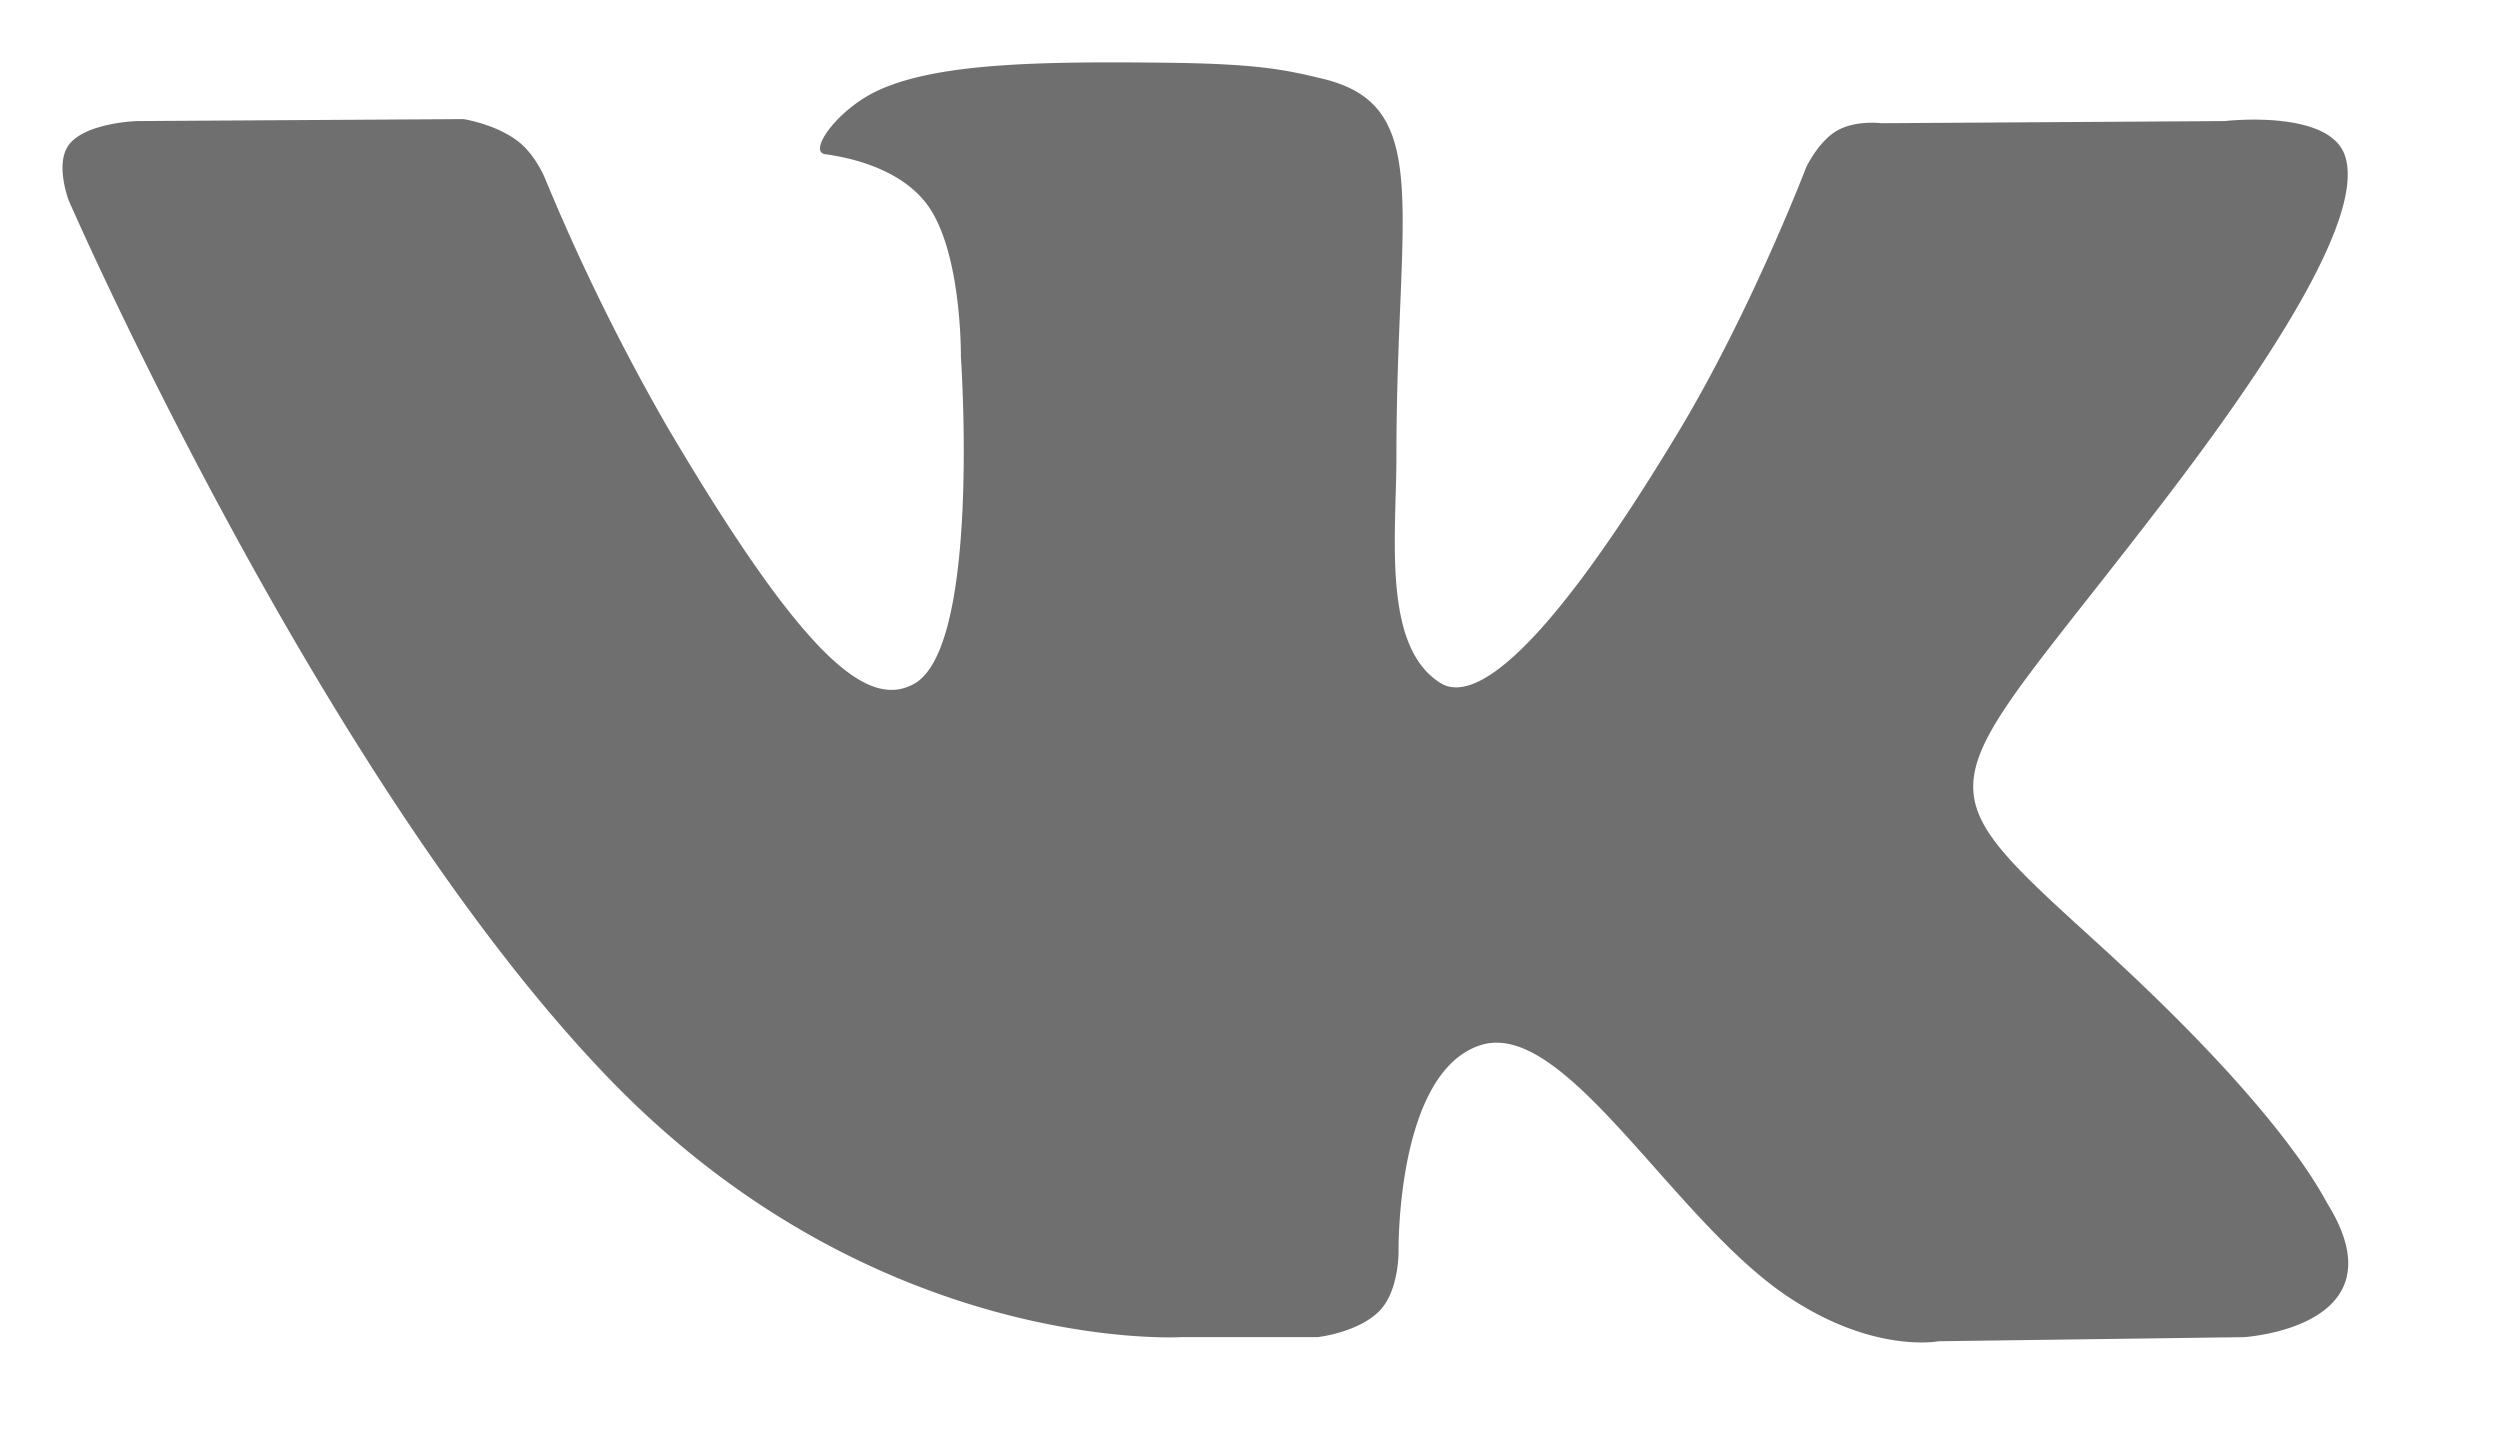 <svg xmlns="http://www.w3.org/2000/svg" width="14" height="8" viewBox="0 0 14 8"><g><g><g><path fill="#6f6f6f" d="M7.378 7.488s.23-.025.35-.15c.107-.114.104-.33.104-.33s-.015-1.007.462-1.156c.47-.146 1.072.974 1.712 1.405.483.326.85.254.85.254l1.71-.023s.894-.054.47-.744c-.035-.057-.247-.51-1.27-1.444-1.073-.976-.93-.818.362-2.508.786-1.028 1.1-1.656 1.002-1.925-.093-.257-.672-.189-.672-.189L10.534.69s-.143-.019-.249.043c-.103.061-.17.203-.17.203s-.304.796-.71 1.473c-.858 1.428-1.2 1.504-1.34 1.415-.327-.207-.245-.83-.245-1.274 0-1.384.214-1.961-.417-2.11C7.194.39 7.04.356 6.505.351c-.687-.007-1.268.002-1.597.16-.22.105-.388.34-.285.353.127.017.415.076.568.28.197.264.19.855.19.855s.114 1.63-.265 1.832c-.259.14-.614-.144-1.379-1.44A11.952 11.952 0 0 1 3.05.994s-.056-.137-.159-.21c-.123-.09-.295-.117-.295-.117L.767.678S.492.686.392.803c-.09.104-.007.32-.007.32S1.817 4.41 3.438 6.068c1.487 1.52 3.175 1.42 3.175 1.42z"/></g></g></g></svg>